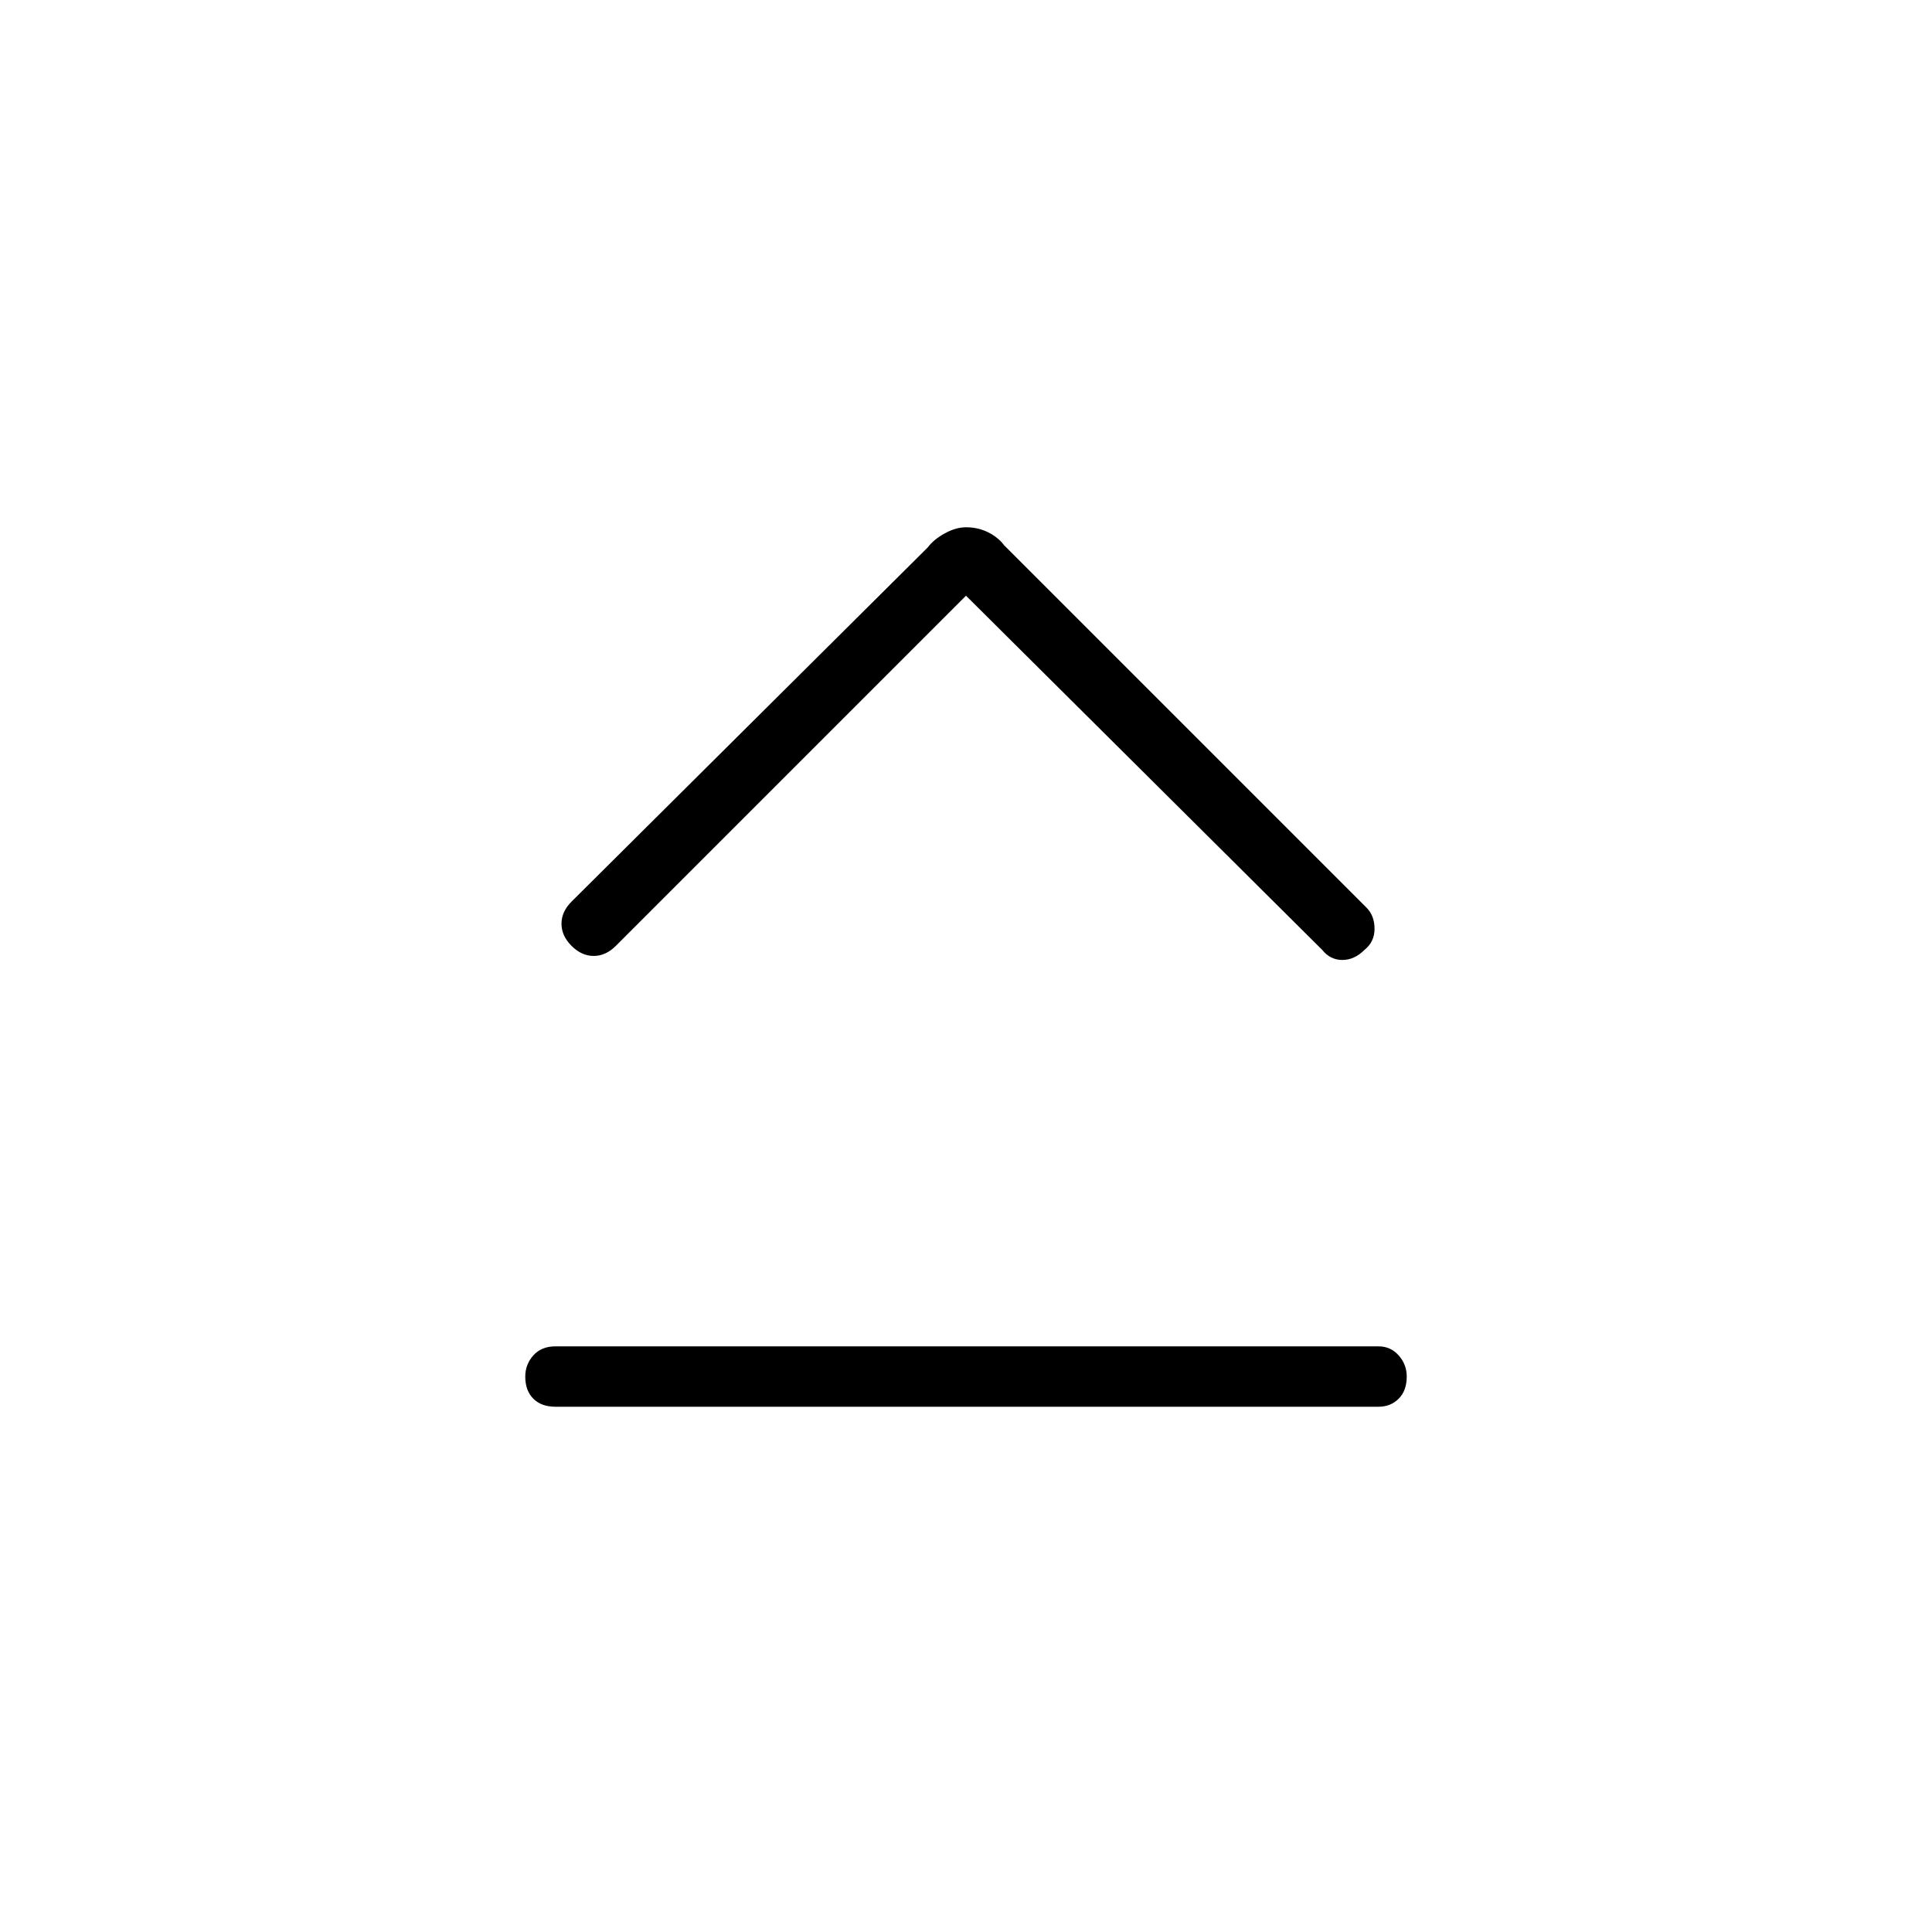 <svg xmlns="http://www.w3.org/2000/svg" height="48" width="48"><path d="M14.2 23.5Q13.95 23.25 13.95 22.95Q13.95 22.65 14.2 22.4L23.05 13.6Q23.2 13.4 23.475 13.25Q23.75 13.1 24 13.1Q24.3 13.1 24.55 13.225Q24.8 13.35 24.95 13.55L33.95 22.55Q34.15 22.75 34.15 23.075Q34.15 23.4 33.9 23.6Q33.65 23.85 33.35 23.85Q33.05 23.85 32.85 23.6L24 14.8L15.3 23.5Q15.05 23.75 14.75 23.75Q14.45 23.75 14.2 23.5ZM13.8 34.95Q13.45 34.95 13.25 34.75Q13.05 34.55 13.05 34.2Q13.05 33.9 13.25 33.675Q13.45 33.45 13.8 33.45H34.25Q34.55 33.45 34.75 33.675Q34.95 33.9 34.95 34.2Q34.95 34.55 34.75 34.75Q34.55 34.95 34.25 34.95Z"/></svg>